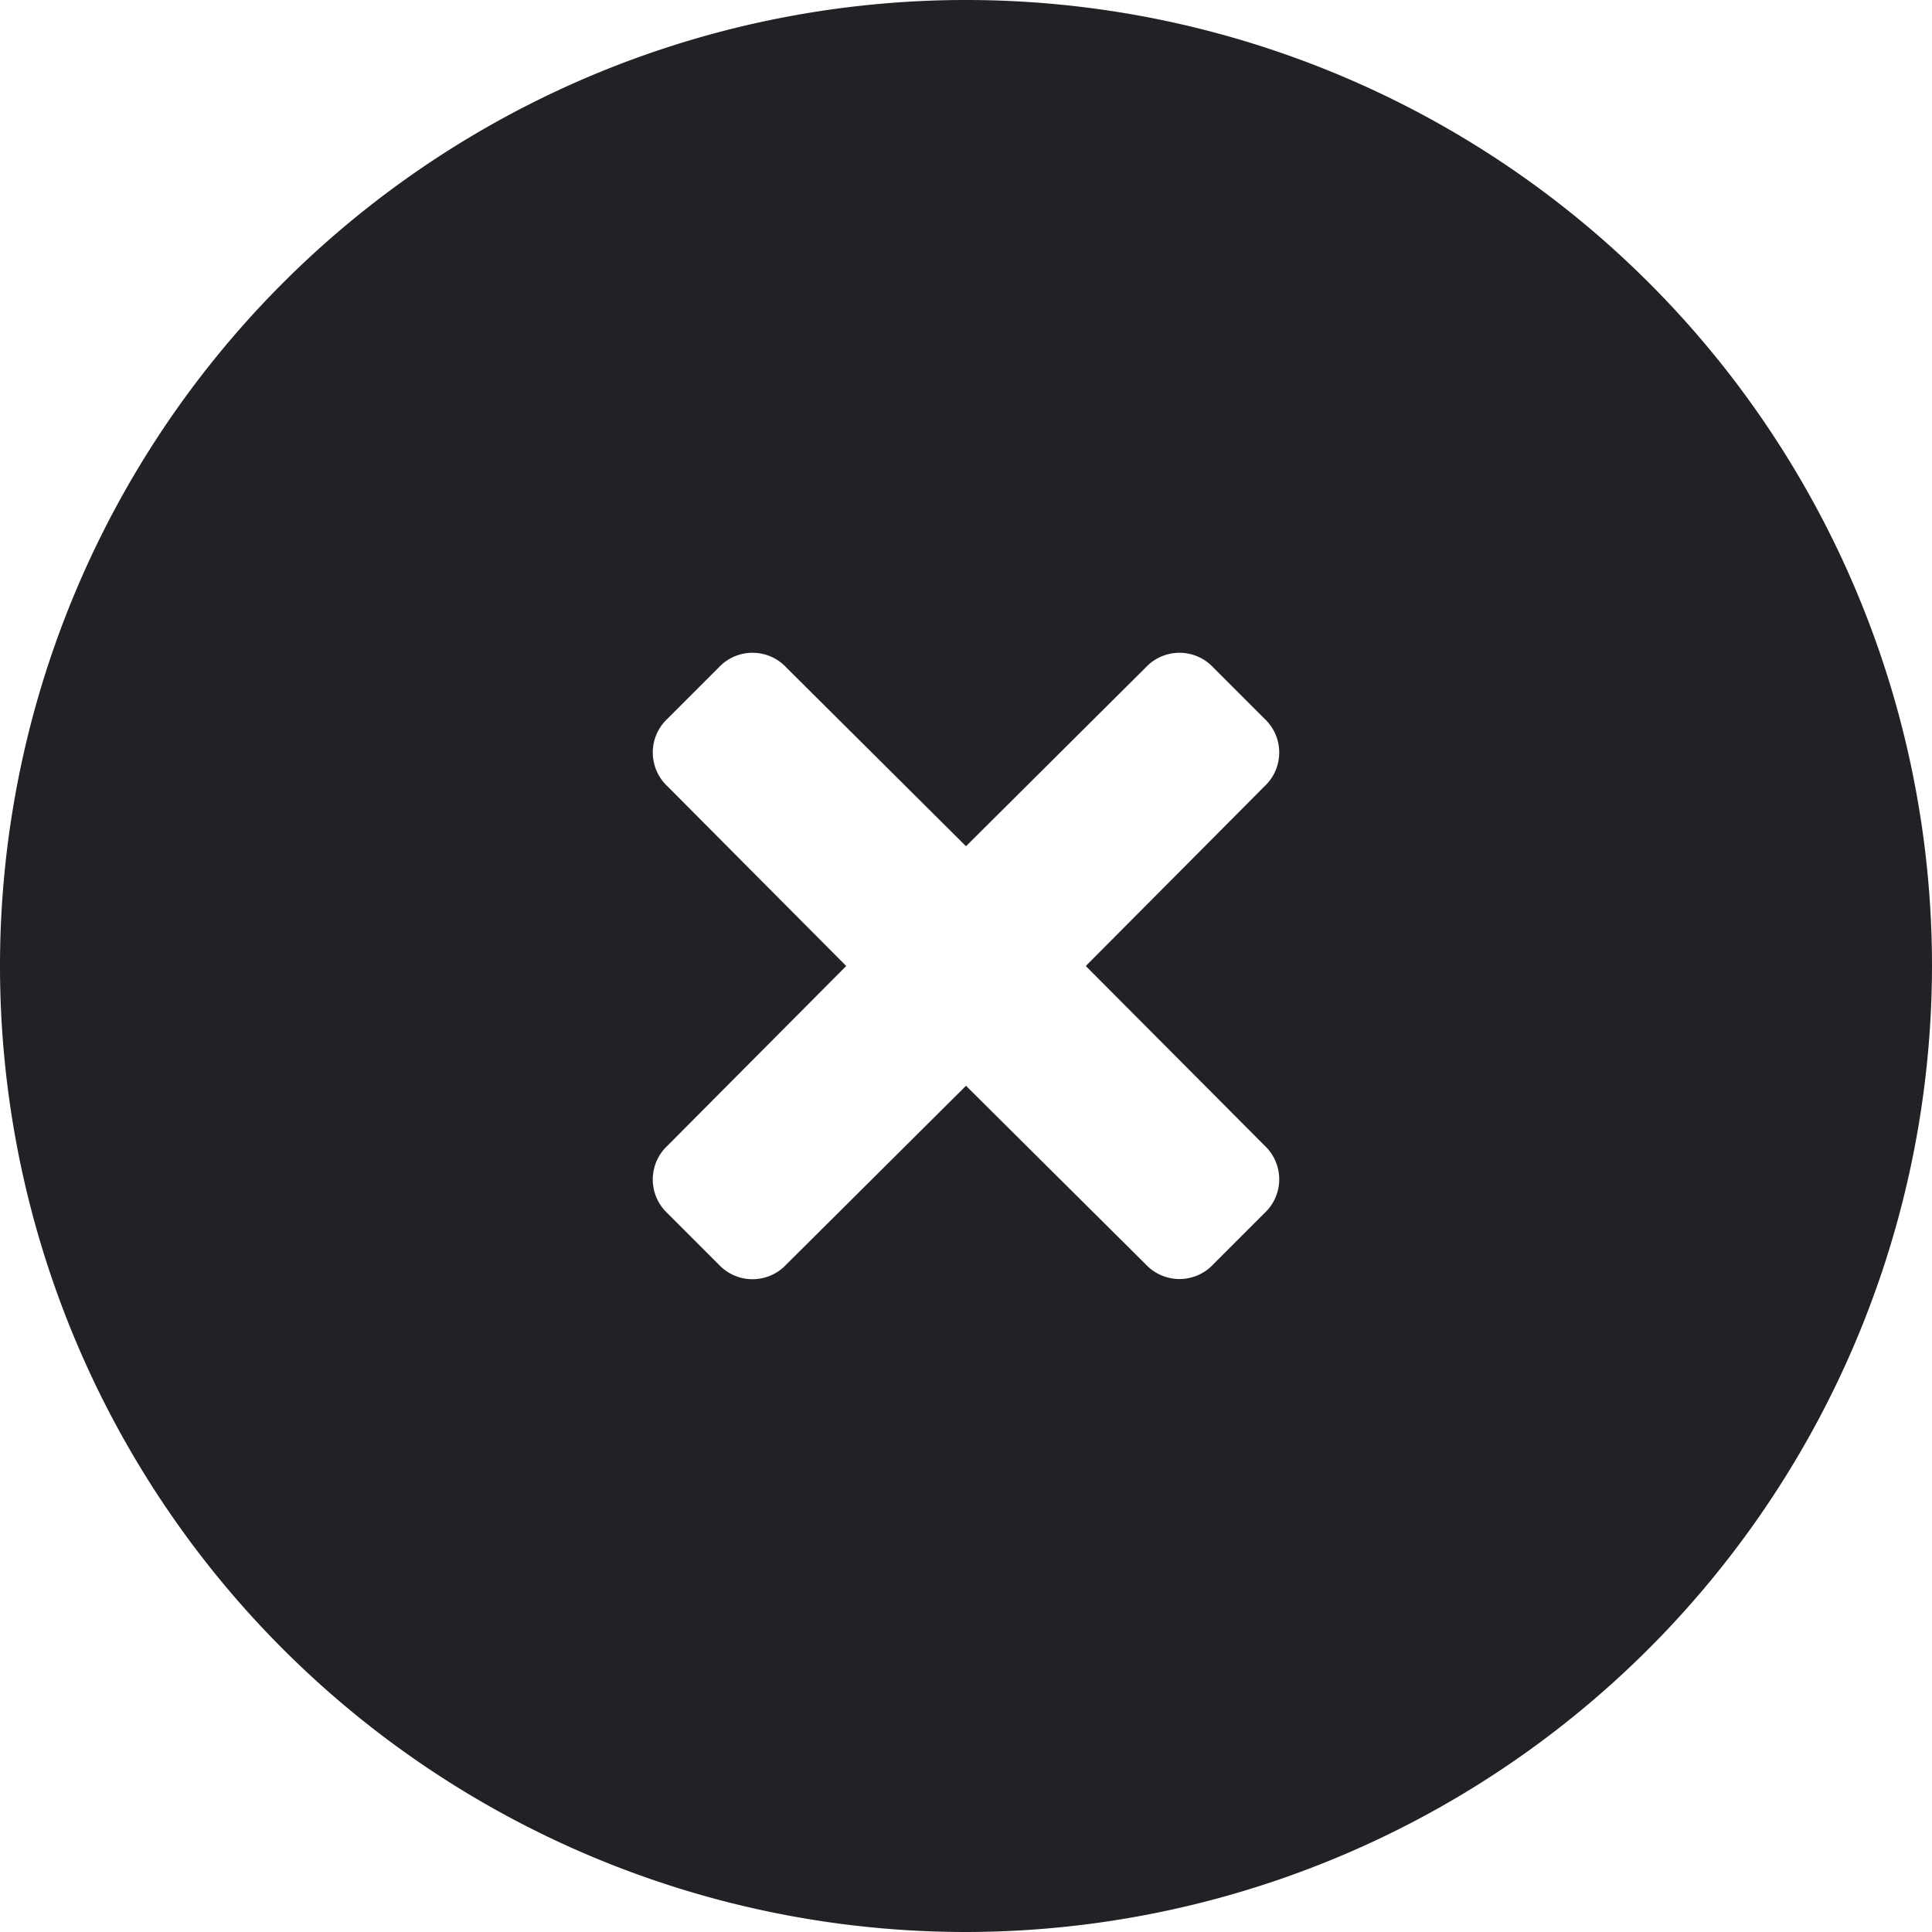 <svg xmlns="http://www.w3.org/2000/svg" width="10" height="10" viewBox="0 0 10 10">
  <g id="clear_circle" transform="translate(-2.247 -2.247)">
    <path id="Icon_color" data-name="Icon color" d="M5,10a5,5,0,1,1,5-5A5.006,5.006,0,0,1,5,10ZM5,5.62H5l.93.924a.239.239,0,0,0,.35,0l.265-.265a.239.239,0,0,0,0-.35L5.62,5l.925-.93a.239.239,0,0,0,0-.35L6.28,3.455a.239.239,0,0,0-.35,0L5,4.38l-.93-.925a.239.239,0,0,0-.35,0l-.265.265a.239.239,0,0,0,0,.35L4.38,5l-.925.93a.239.239,0,0,0,0,.35l.265.265a.239.239,0,0,0,.35,0L5,5.62Z" transform="translate(2.247 2.247)" fill="#212226"/>
  </g>
</svg>
